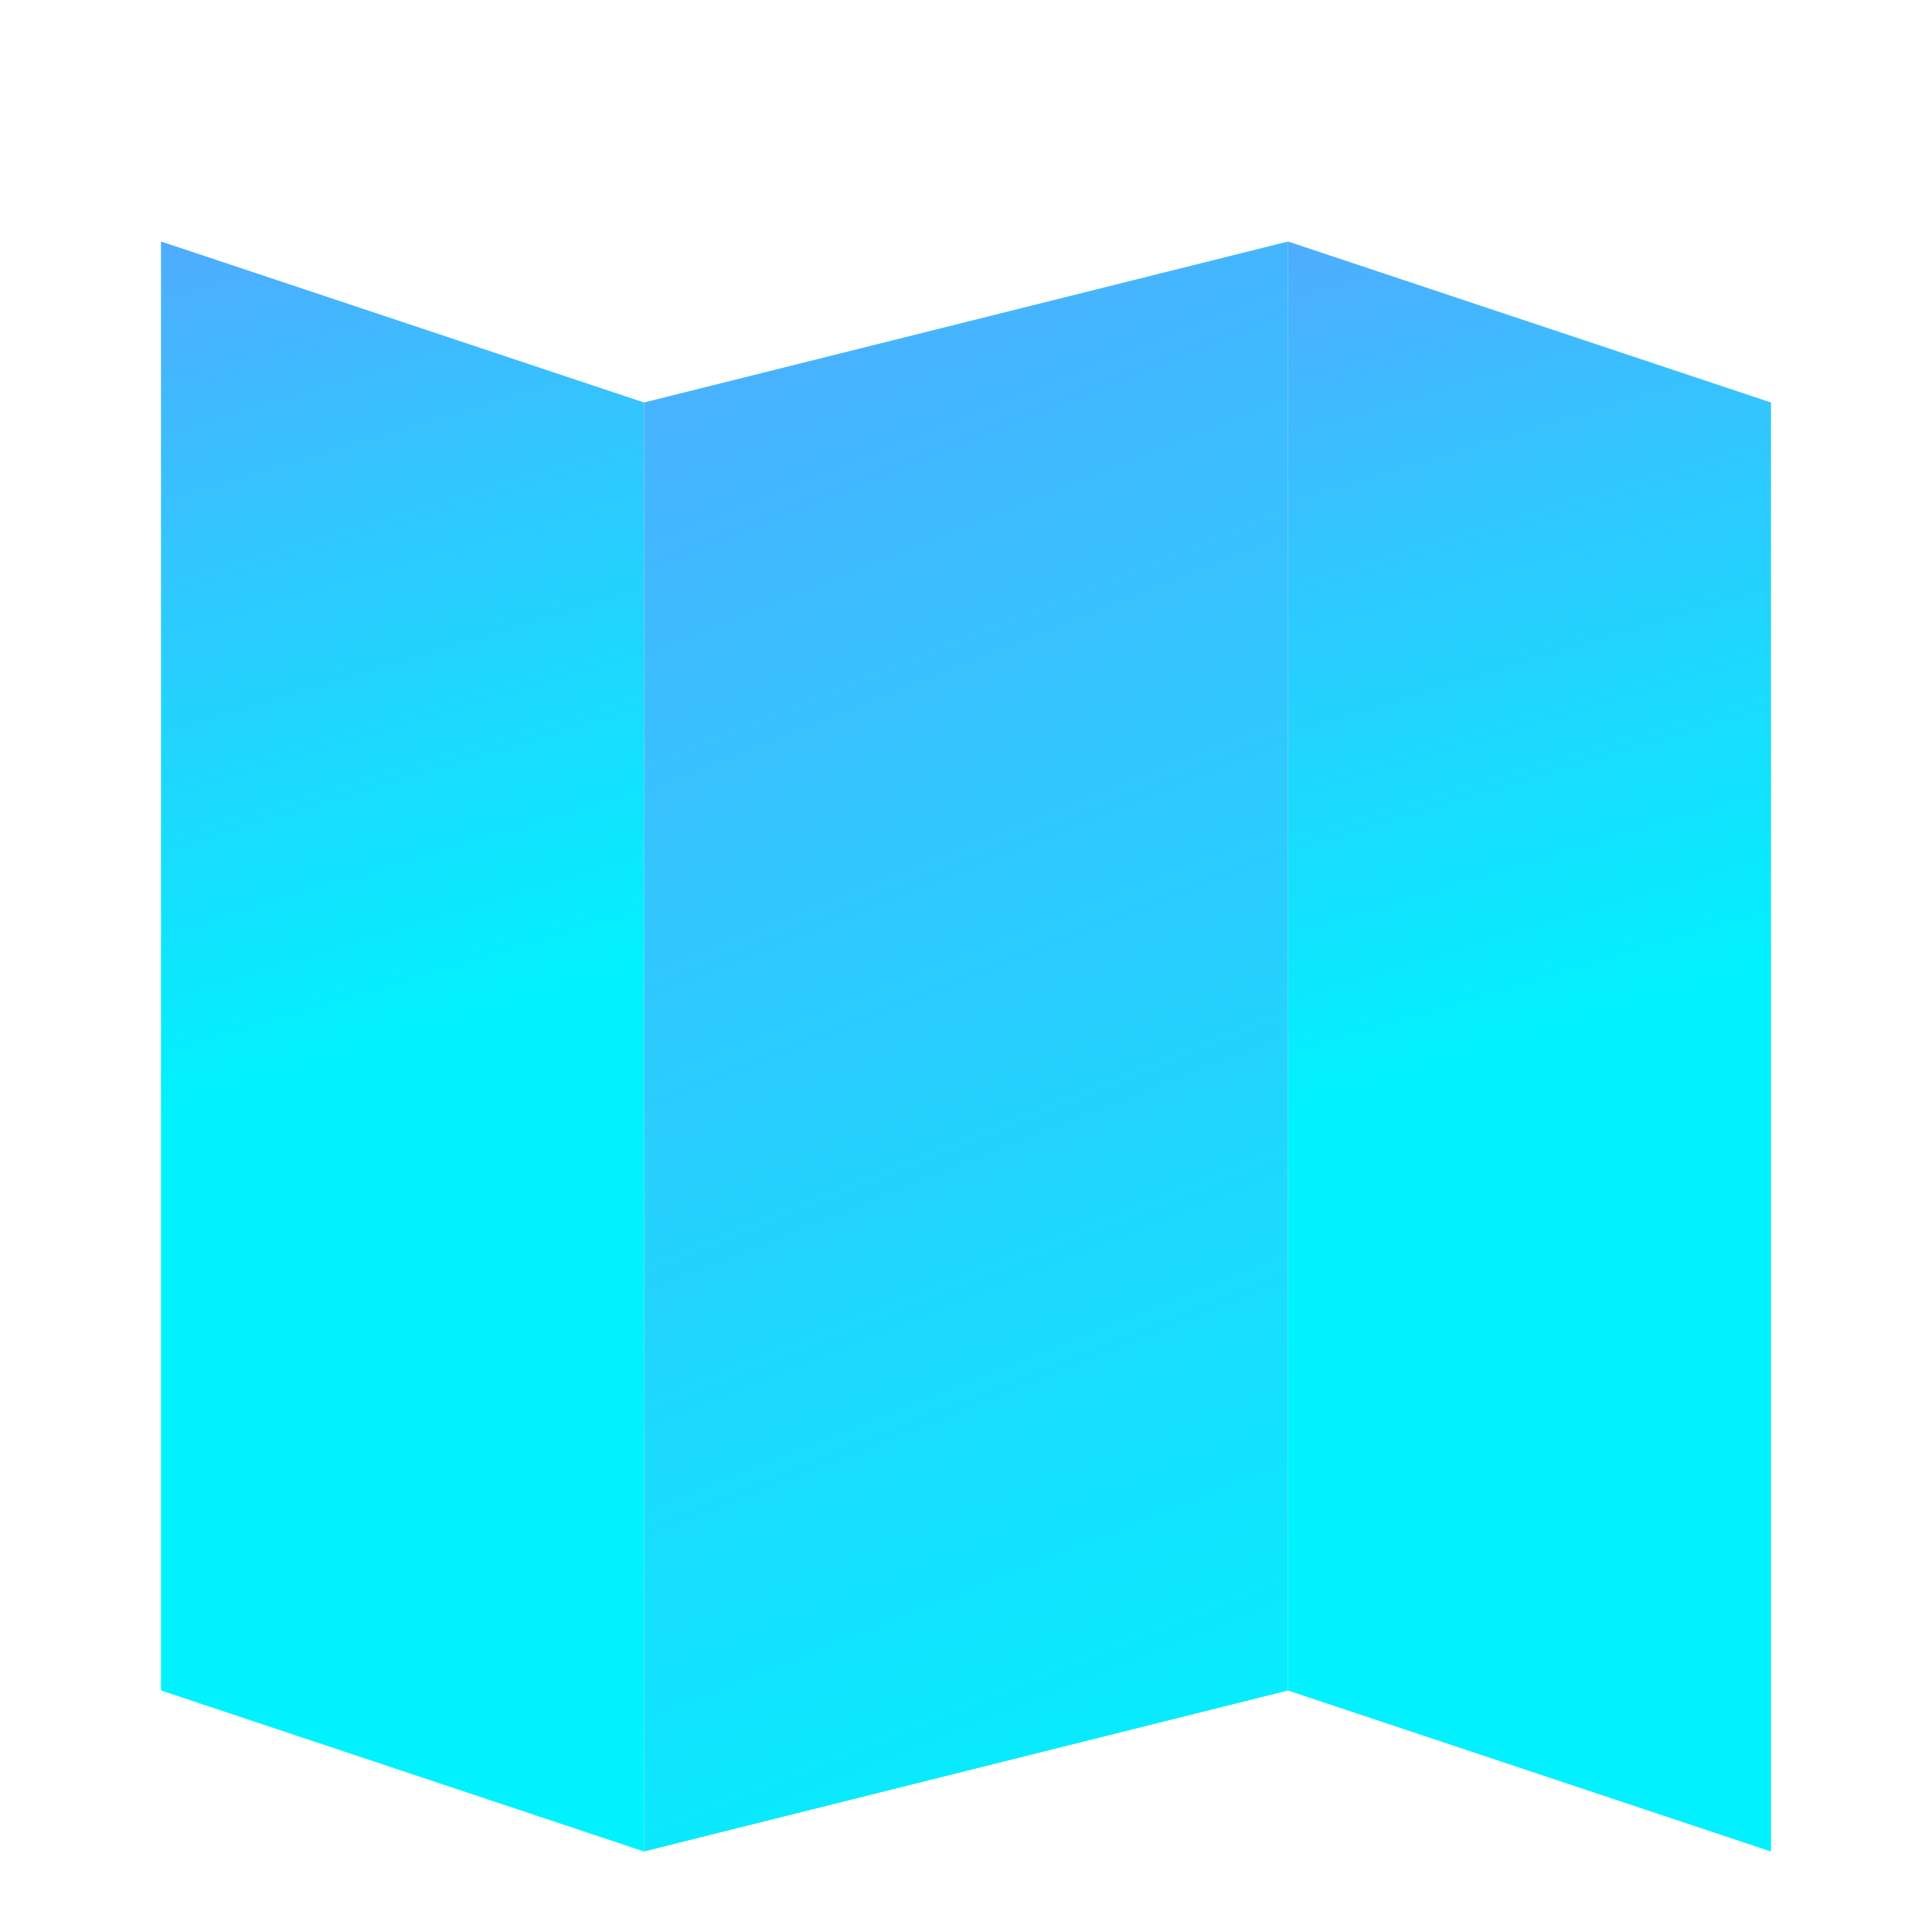 <?xml version="1.0" encoding="UTF-8"?>
<svg width="48" height="48" viewBox="0 0 48 48" fill="none" xmlns="http://www.w3.org/2000/svg">
  <g filter="url(#filter0_d)">
    <path d="M16 8L32 4V40L16 44V8Z" fill="url(#paint0_linear)"/>
    <path d="M32 4L44 8V44L32 40V4Z" fill="url(#paint1_linear)"/>
    <path d="M16 8L4 4V40L16 44V8Z" fill="url(#paint2_linear)"/>
  </g>
  <defs>
    <filter id="filter0_d" x="0" y="0" width="48" height="48" filterUnits="userSpaceOnUse" color-interpolation-filters="sRGB">
      <feFlood flood-opacity="0" result="BackgroundImageFix"/>
      <feColorMatrix in="SourceAlpha" type="matrix" values="0 0 0 0 0 0 0 0 0 0 0 0 0 0 0 0 0 0 127 0"/>
      <feOffset dy="2"/>
      <feGaussianBlur stdDeviation="2"/>
      <feColorMatrix type="matrix" values="0 0 0 0 0 0 0 0 0 0 0 0 0 0 0 0 0 0 0.25 0"/>
      <feBlend mode="normal" in2="BackgroundImageFix" result="effect1_dropShadow"/>
      <feBlend mode="normal" in="SourceGraphic" in2="effect1_dropShadow" result="shape"/>
    </filter>
    <linearGradient id="paint0_linear" x1="16" y1="4" x2="32" y2="44" gradientUnits="userSpaceOnUse">
      <stop stop-color="#4FACFE"/>
      <stop offset="1" stop-color="#00F2FE"/>
    </linearGradient>
    <linearGradient id="paint1_linear" x1="32" y1="4" x2="44" y2="44" gradientUnits="userSpaceOnUse">
      <stop stop-color="#4FACFE"/>
      <stop offset="0.5" stop-color="#00F2FE"/>
    </linearGradient>
    <linearGradient id="paint2_linear" x1="4" y1="4" x2="16" y2="44" gradientUnits="userSpaceOnUse">
      <stop stop-color="#4FACFE"/>
      <stop offset="0.5" stop-color="#00F2FE"/>
    </linearGradient>
  </defs>
</svg> 